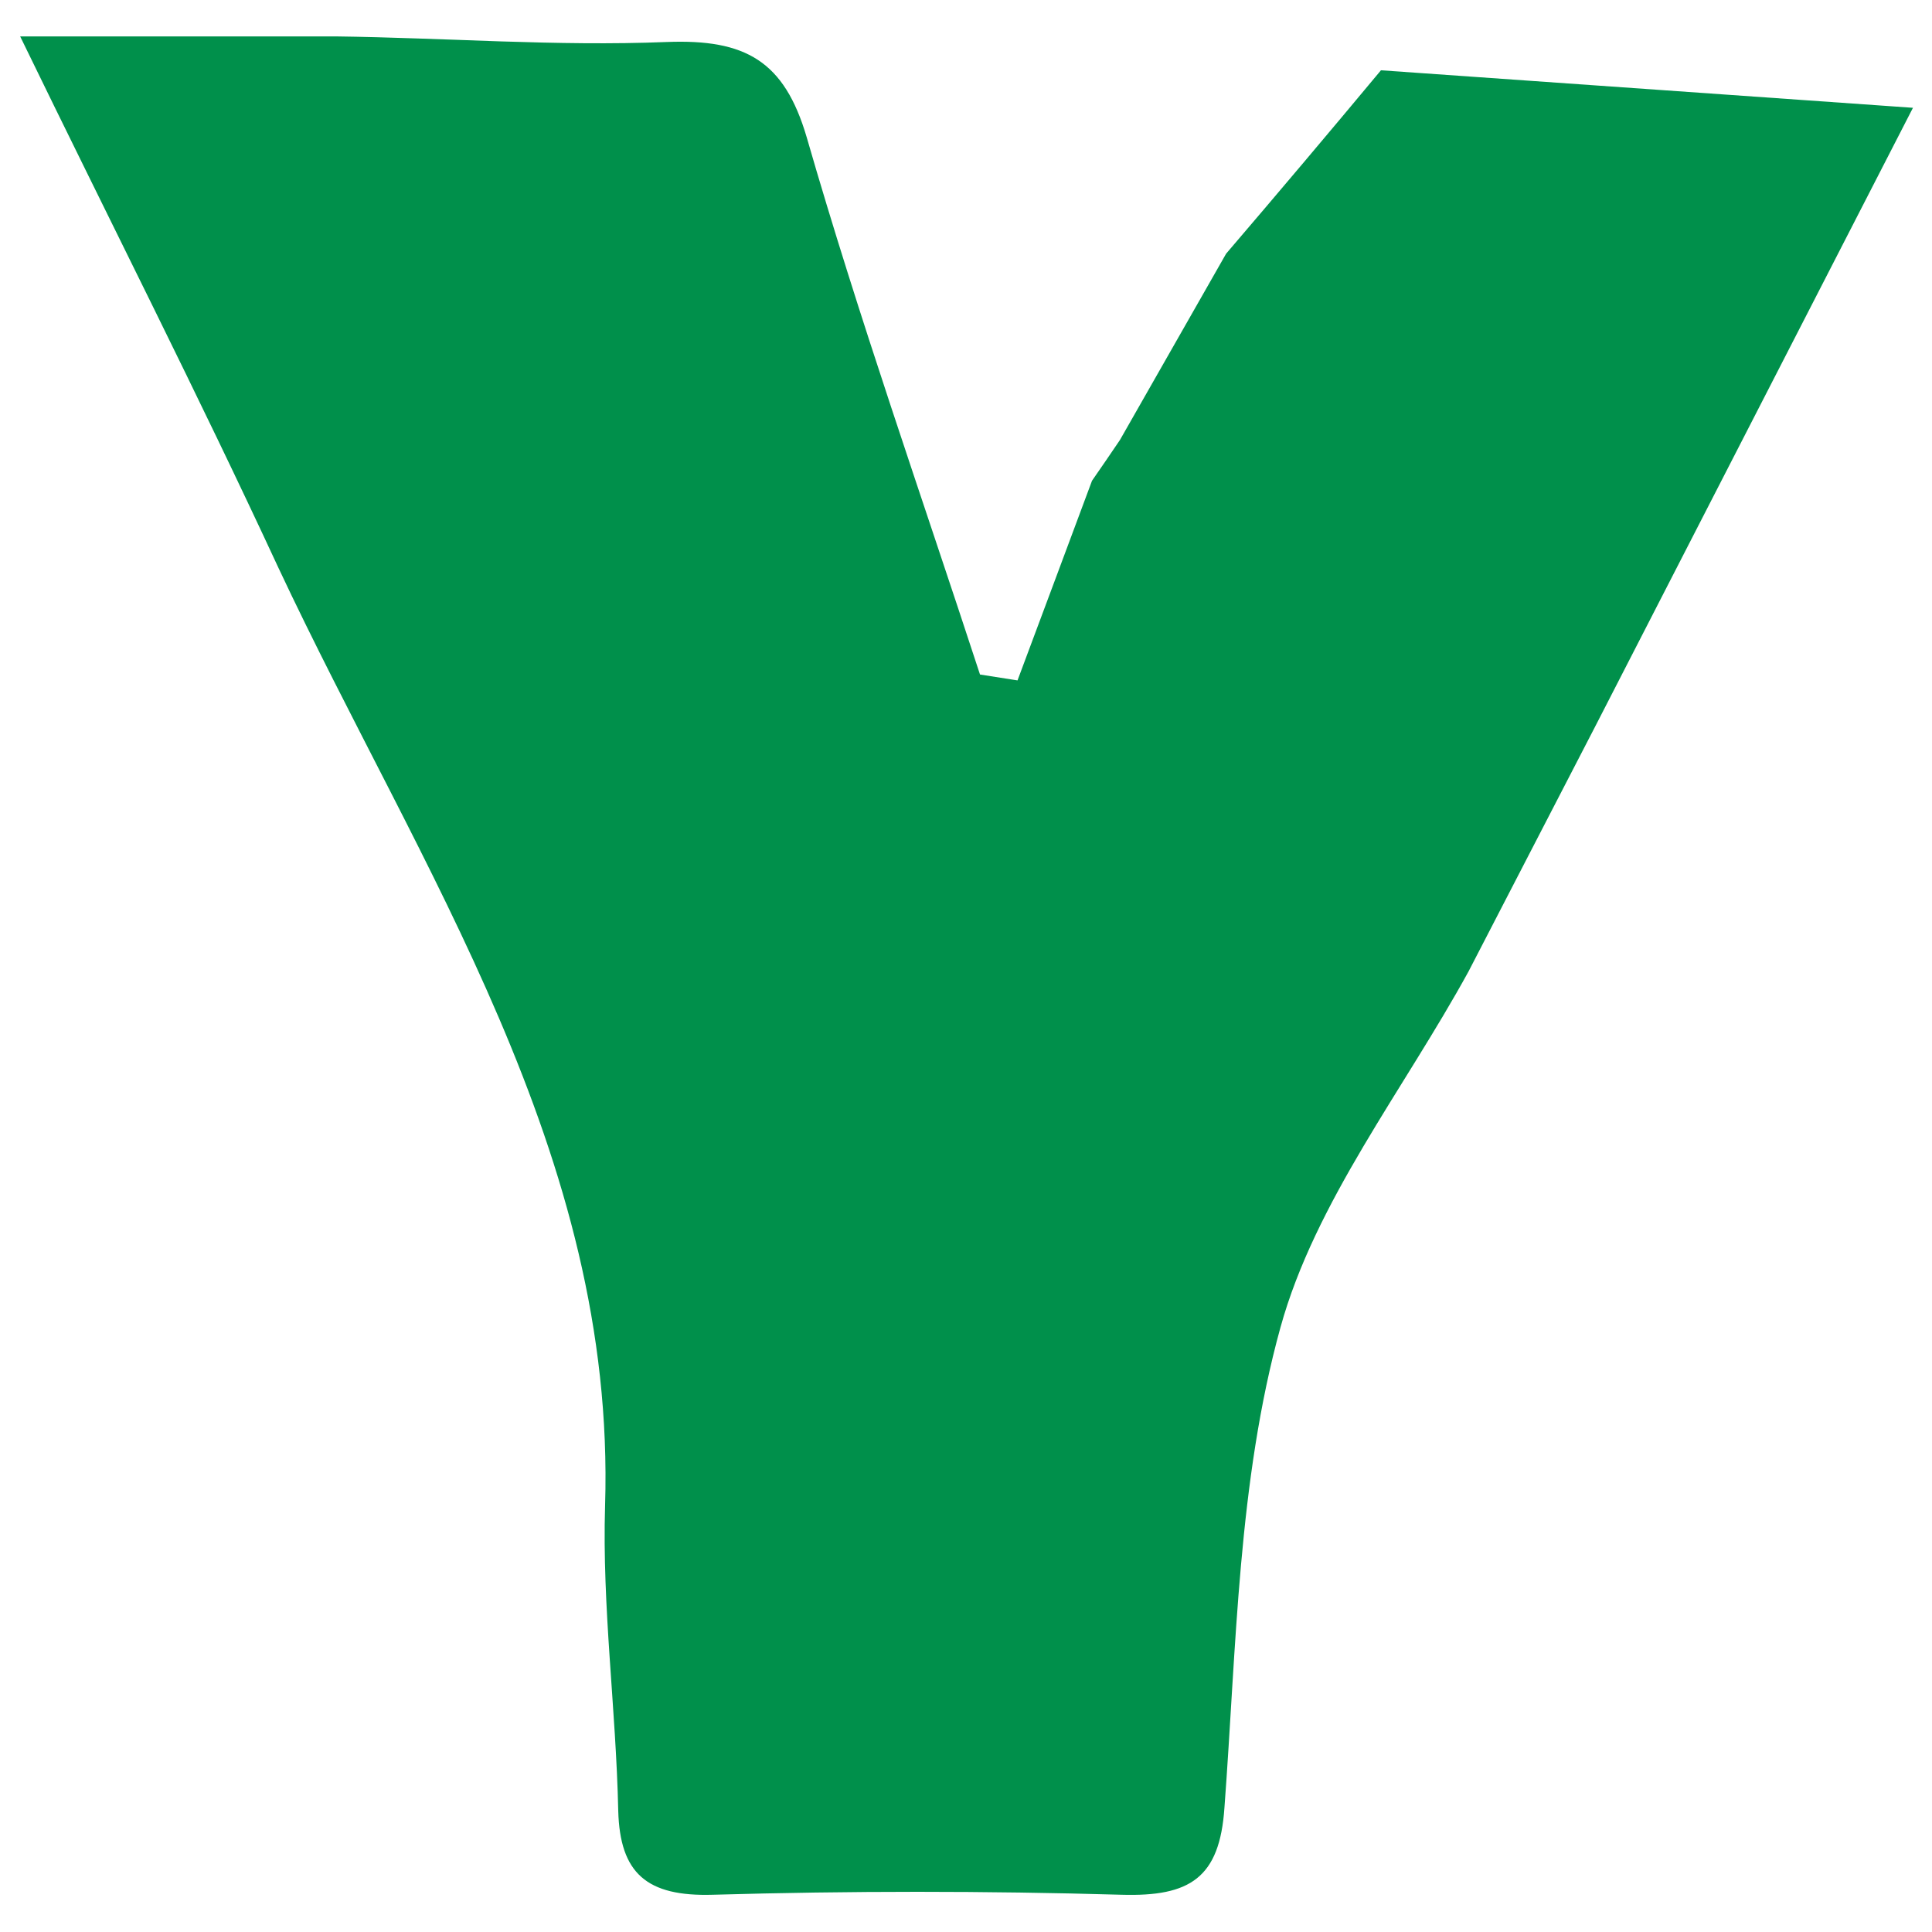 <svg id="Layer_1" data-name="Layer 1" xmlns="http://www.w3.org/2000/svg" viewBox="0 0 69 69"><path d="M49.32,2.51l19,1.34L57,25.89l-4.55,8.8c-2.31,4.22-5.48,8.23-6.72,12.72-1.52,5.5-1.57,11.41-2,17.15-.17,2.51-1.23,3.18-3.67,3.11q-7.29-.21-14.6,0c-2.36.07-3.32-.76-3.38-3C22,61,21.5,57.4,21.61,53.77,22,41.21,15,31.06,9.93,20.25,7.08,14.1,4,8.05.72,1.3c4.3,0,7.78,0,11.26,0,3.94.05,7.89.36,11.83.2,2.82-.11,4.2.68,5,3.4,1.86,6.45,4.1,12.8,6.19,19.19l1.34.21c.89-2.37,1.77-4.75,2.66-7.13.34-.49.69-1,1-1.46l3.79-6.65Q46.58,5.8,49.32,2.51Z" fill="#00904b"/></svg>